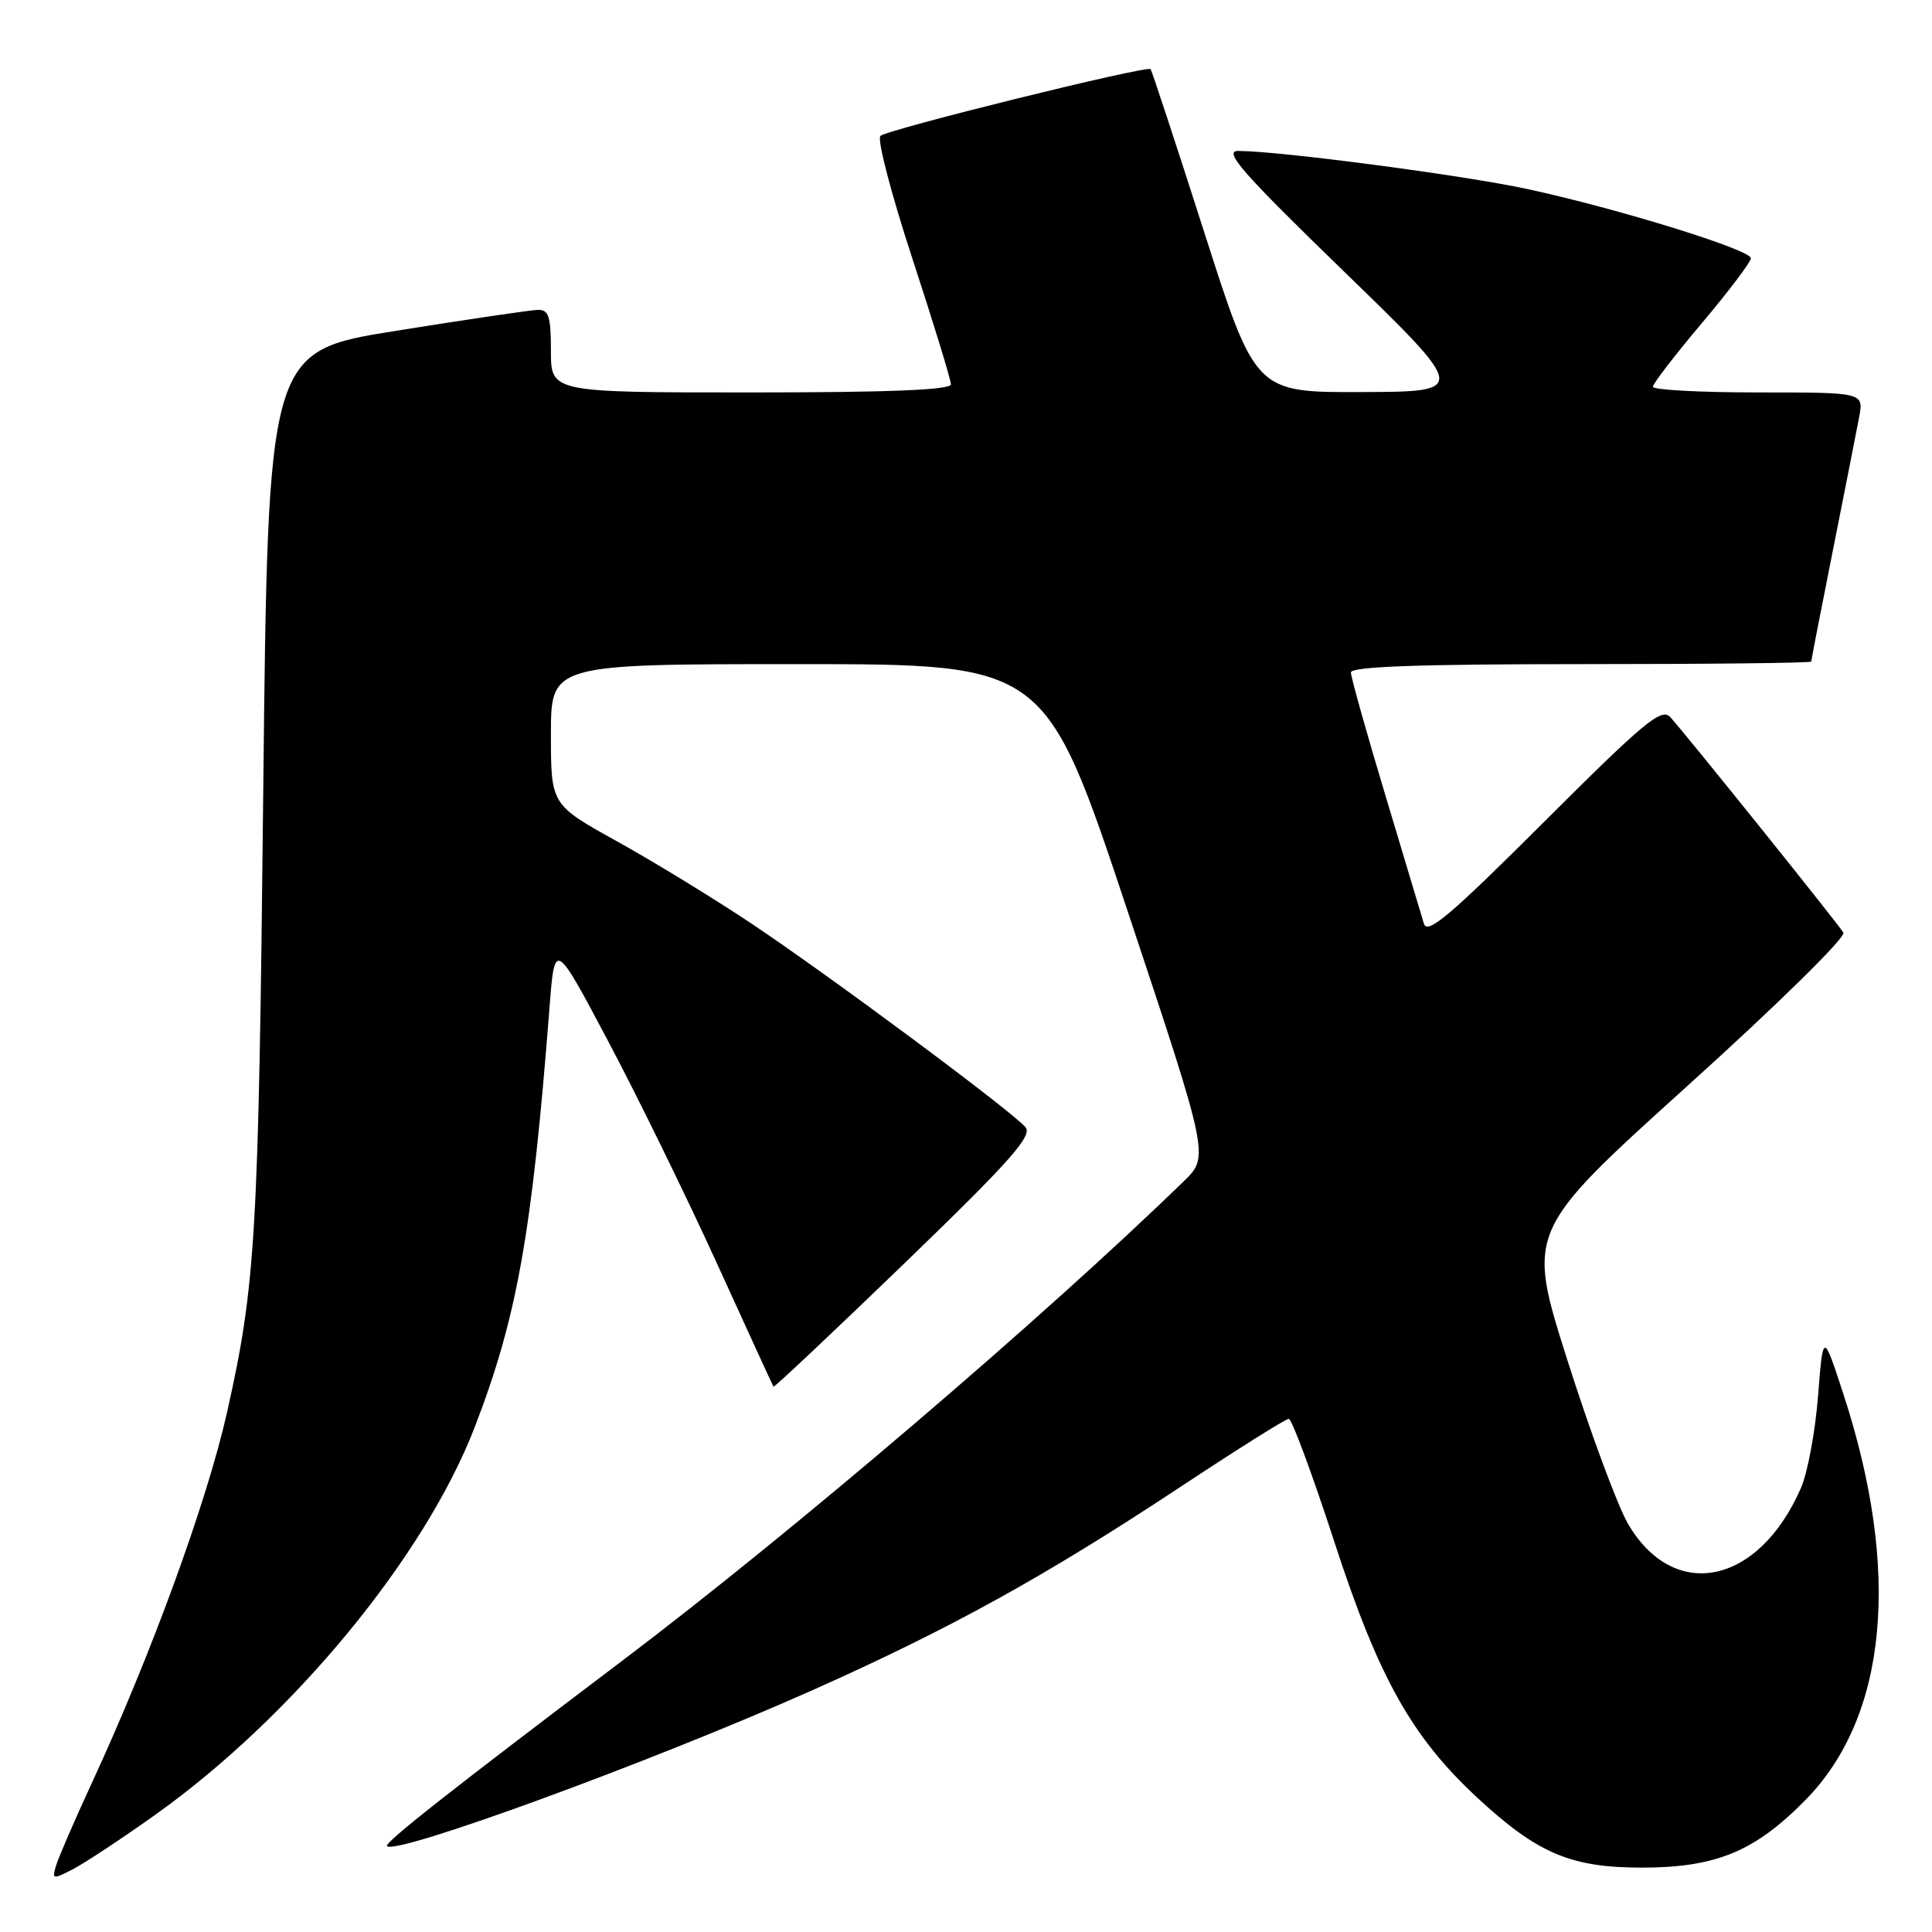 <?xml version="1.0" encoding="UTF-8" standalone="no"?>
<!DOCTYPE svg PUBLIC "-//W3C//DTD SVG 1.1//EN" "http://www.w3.org/Graphics/SVG/1.1/DTD/svg11.dtd" >
<svg xmlns="http://www.w3.org/2000/svg" xmlns:xlink="http://www.w3.org/1999/xlink" version="1.1" viewBox="0 0 256 256">
 <g >
 <path fill="currentColor"
d=" M 20.50 240.52 C 38.75 227.54 56.27 206.30 62.90 189.11 C 68.52 174.53 70.48 163.54 72.81 133.55 C 73.50 124.59 73.50 124.59 80.63 138.05 C 84.55 145.45 91.03 158.70 95.04 167.50 C 99.05 176.30 102.40 183.61 102.49 183.74 C 102.58 183.88 110.40 176.51 119.86 167.38 C 133.80 153.92 136.83 150.51 135.89 149.37 C 134.18 147.31 109.91 129.27 99.50 122.33 C 94.55 119.03 86.56 114.14 81.75 111.48 C 73.00 106.62 73.00 106.62 73.00 97.31 C 73.00 88.00 73.00 88.00 105.76 88.00 C 138.52 88.00 138.52 88.00 149.38 120.62 C 160.23 153.23 160.23 153.23 156.87 156.51 C 138.11 174.74 105.09 202.94 82.50 220.02 C 59.37 237.51 50.87 244.21 51.28 244.62 C 52.51 245.84 86.44 233.41 107.63 223.97 C 125.89 215.84 138.57 208.83 156.58 196.91 C 163.99 192.01 170.37 188.00 170.77 188.00 C 171.17 188.00 173.88 195.31 176.79 204.25 C 182.65 222.26 187.02 230.09 195.70 238.16 C 203.70 245.58 208.10 247.46 217.50 247.47 C 227.36 247.47 232.51 245.35 239.23 238.51 C 250.13 227.44 251.93 208.16 244.24 184.66 C 241.57 176.50 241.57 176.50 240.90 185.00 C 240.53 189.68 239.52 195.13 238.65 197.13 C 233.04 210.05 221.76 212.36 215.68 201.84 C 214.31 199.45 210.72 189.77 207.72 180.33 C 202.26 163.16 202.26 163.16 223.58 143.90 C 235.52 133.12 244.62 124.18 244.26 123.58 C 243.53 122.36 223.40 97.31 221.32 95.02 C 220.16 93.75 217.87 95.65 204.60 108.90 C 192.16 121.32 189.11 123.90 188.67 122.38 C 188.37 121.35 186.07 113.68 183.56 105.35 C 181.05 97.01 179.00 89.70 179.00 89.10 C 179.00 88.33 188.04 88.00 209.50 88.00 C 226.28 88.00 240.00 87.85 240.00 87.66 C 240.00 87.47 241.29 80.83 242.87 72.91 C 244.45 64.98 246.01 57.04 246.35 55.25 C 246.95 52.00 246.95 52.00 232.97 52.00 C 225.29 52.00 219.00 51.66 219.01 51.25 C 219.02 50.84 221.94 47.04 225.51 42.81 C 229.08 38.58 232.00 34.71 232.00 34.22 C 232.00 33.10 214.49 27.67 202.49 25.07 C 194.08 23.24 169.50 20.00 164.06 20.00 C 162.07 20.00 164.60 22.89 178.06 35.95 C 194.50 51.90 194.50 51.90 180.43 51.95 C 166.36 52.00 166.36 52.00 159.56 30.75 C 155.82 19.06 152.62 9.35 152.46 9.16 C 151.99 8.64 117.61 17.14 116.66 18.01 C 116.19 18.44 118.11 25.77 120.91 34.31 C 123.71 42.86 126.00 50.33 126.00 50.92 C 126.00 51.67 117.78 52.00 99.50 52.00 C 73.00 52.00 73.00 52.00 73.00 46.50 C 73.00 41.91 72.71 41.01 71.25 41.06 C 70.29 41.09 61.85 42.33 52.50 43.83 C 35.50 46.54 35.50 46.54 34.88 105.02 C 34.26 163.79 33.89 170.17 30.09 187.12 C 27.42 198.99 20.08 219.14 12.18 236.23 C 9.96 241.03 7.85 245.90 7.48 247.05 C 6.85 249.06 6.94 249.08 9.66 247.68 C 11.22 246.87 16.10 243.65 20.50 240.52 Z "/>
</g>
</svg>